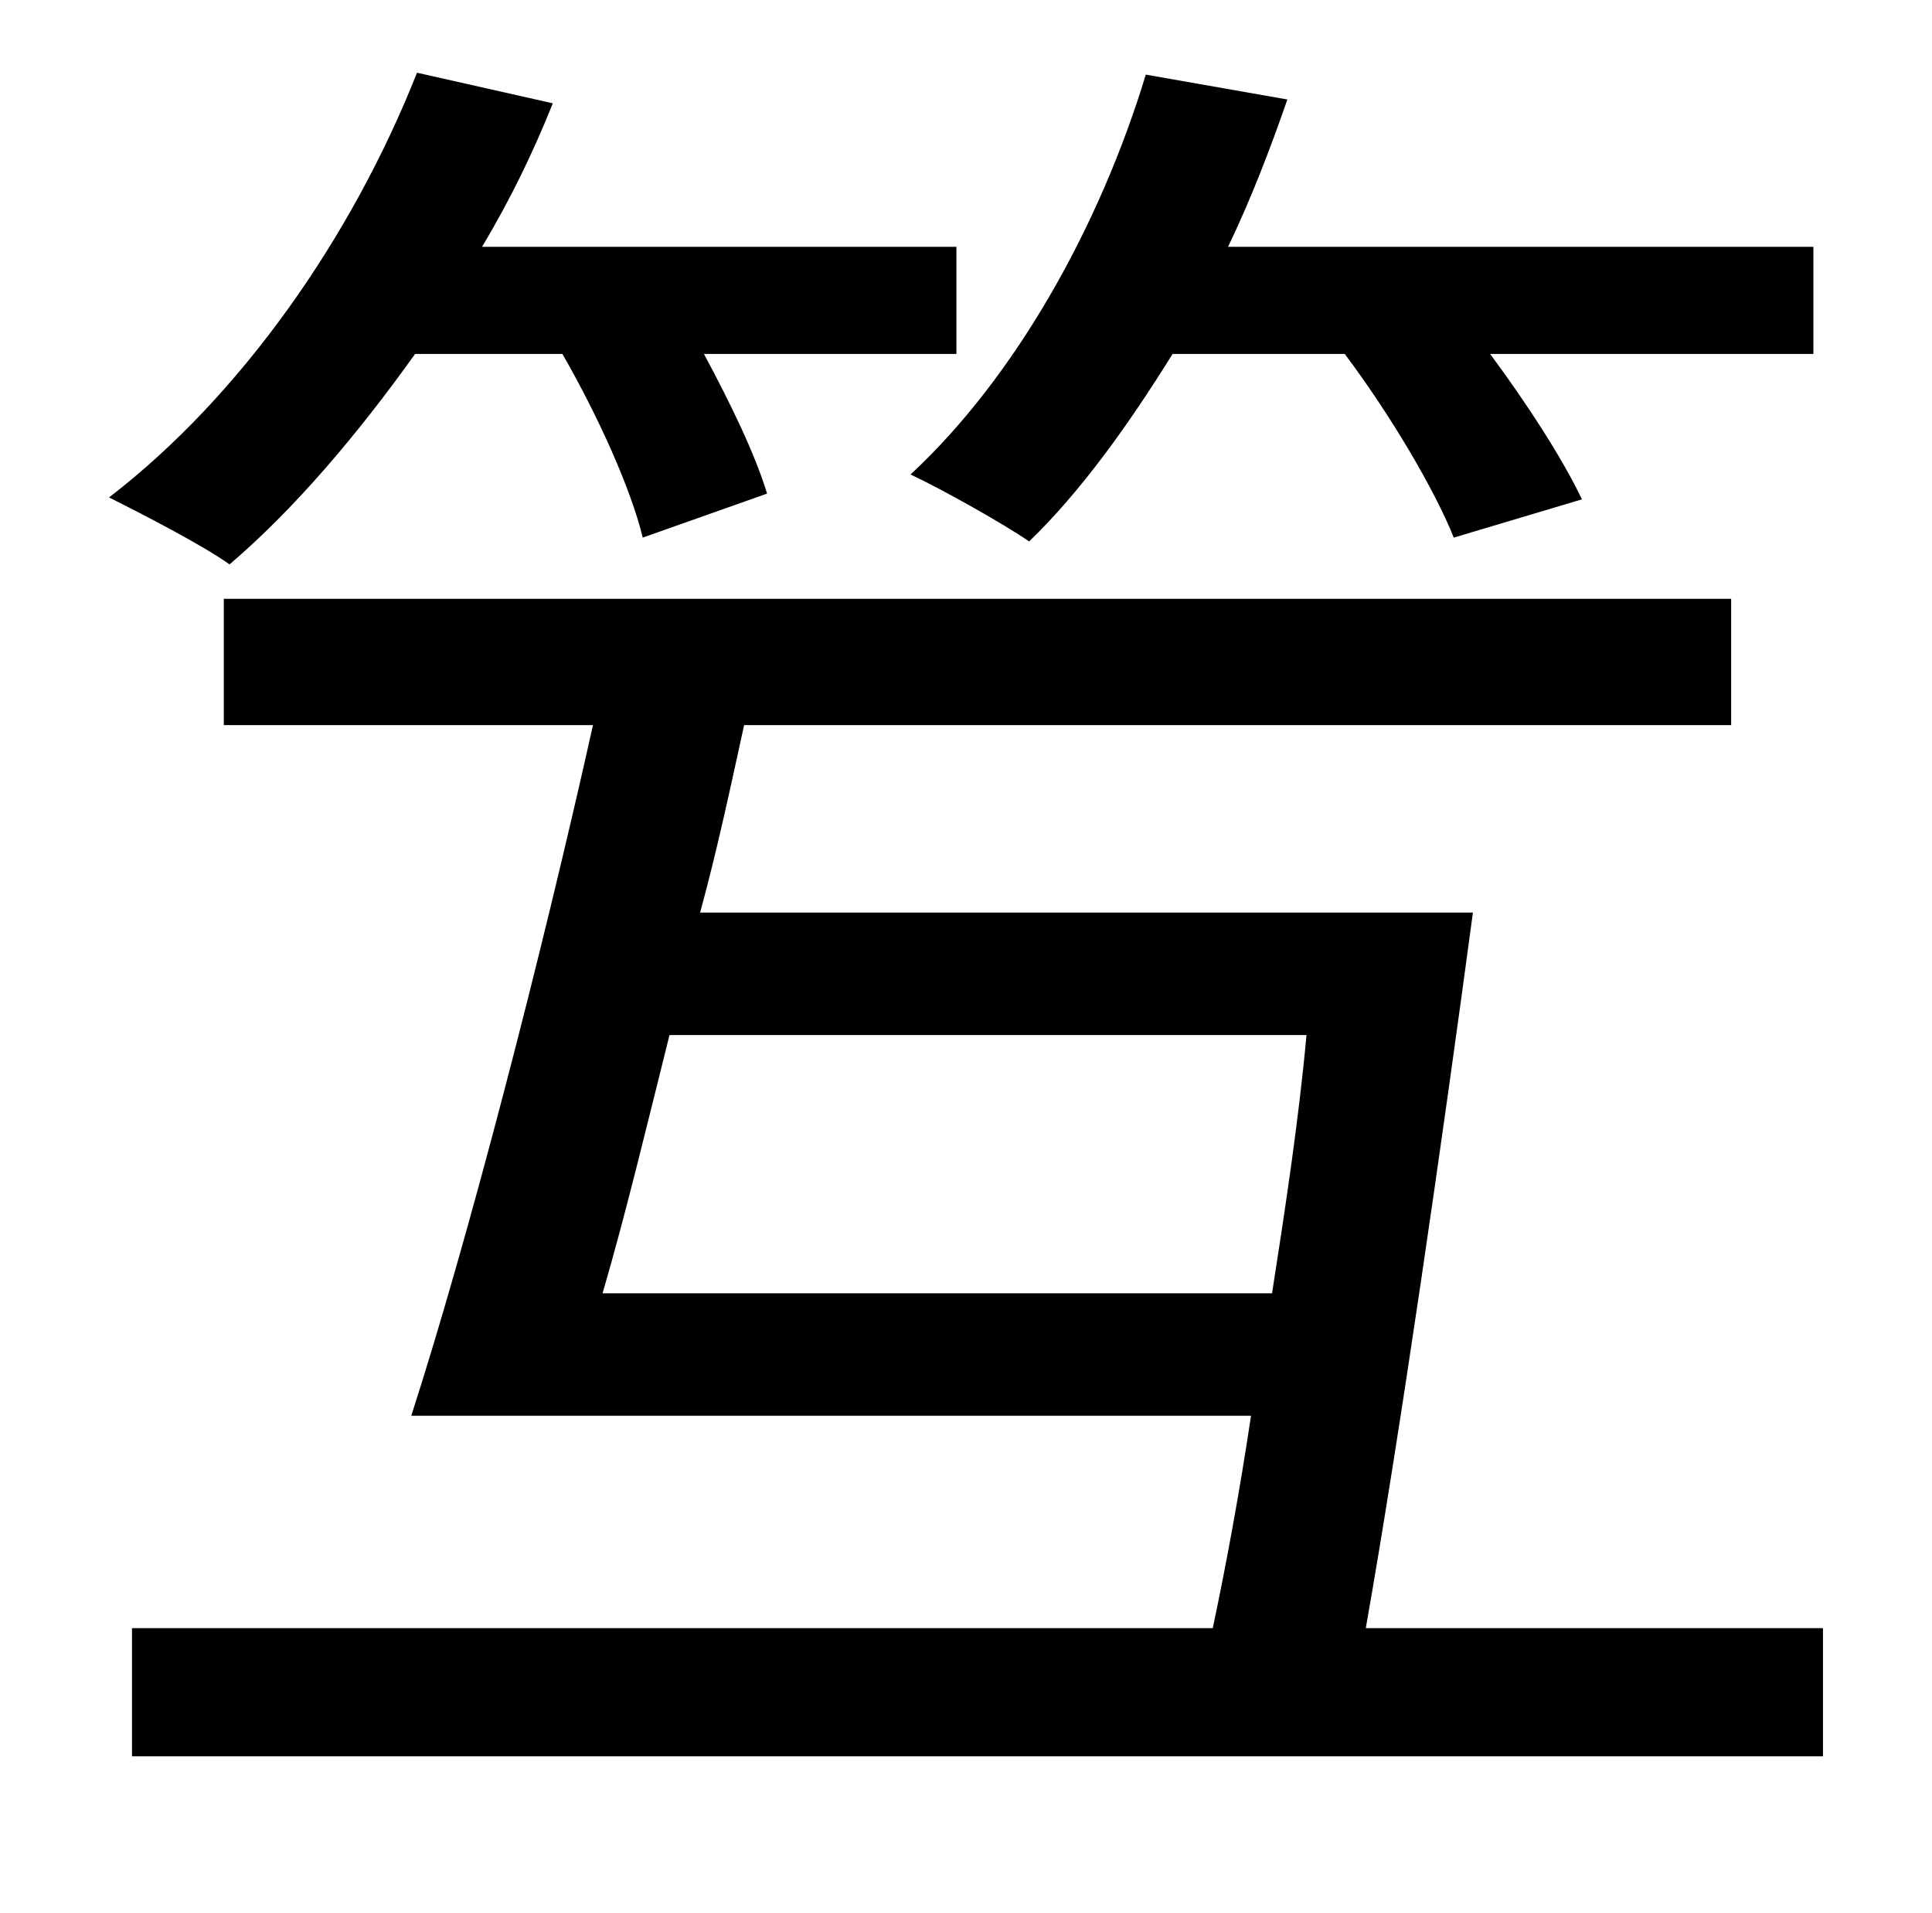 <?xml version="1.0" standalone="no"?>
<!DOCTYPE svg PUBLIC "-//W3C//DTD SVG 1.1//EN" "http://www.w3.org/Graphics/SVG/1.1/DTD/svg11.dtd" >
<svg xmlns="http://www.w3.org/2000/svg" xmlns:xlink="http://www.w3.org/1999/xlink" version="1.1" viewBox="-10 0 1010 1000">
   <path fill="currentColor"
d="M693 185h-90c-23 37 -48 72 -75 98c-13 -9 -45 -27 -62 -35c55 -51 99 -130 123 -209l74 13c-9 26 -19 52 -31 77h306v56h-169c20 27 38 55 48 76l-67 20c-10 -25 -33 -64 -57 -96zM284 185h-77c-30 42 -63 81 -97 110c-14 -10 -45 -26 -63 -35c69 -53 127 -136 161 -222
l71 16c-10 25 -22 50 -37 75h248v56h-132c14 26 27 53 33 73l-65 23c-6 -25 -23 -63 -42 -96zM305 676h350c7 -45 14 -91 18 -135h-333c-12 48 -23 94 -35 135zM704 851h239v67h-884v-67h565c7 -33 14 -71 20 -111h-439c30 -93 68 -240 95 -361h-193v-66h788v66h-516
c-7 32 -14 65 -23 98h404c-16 119 -38 272 -56 374z" />
</svg>
